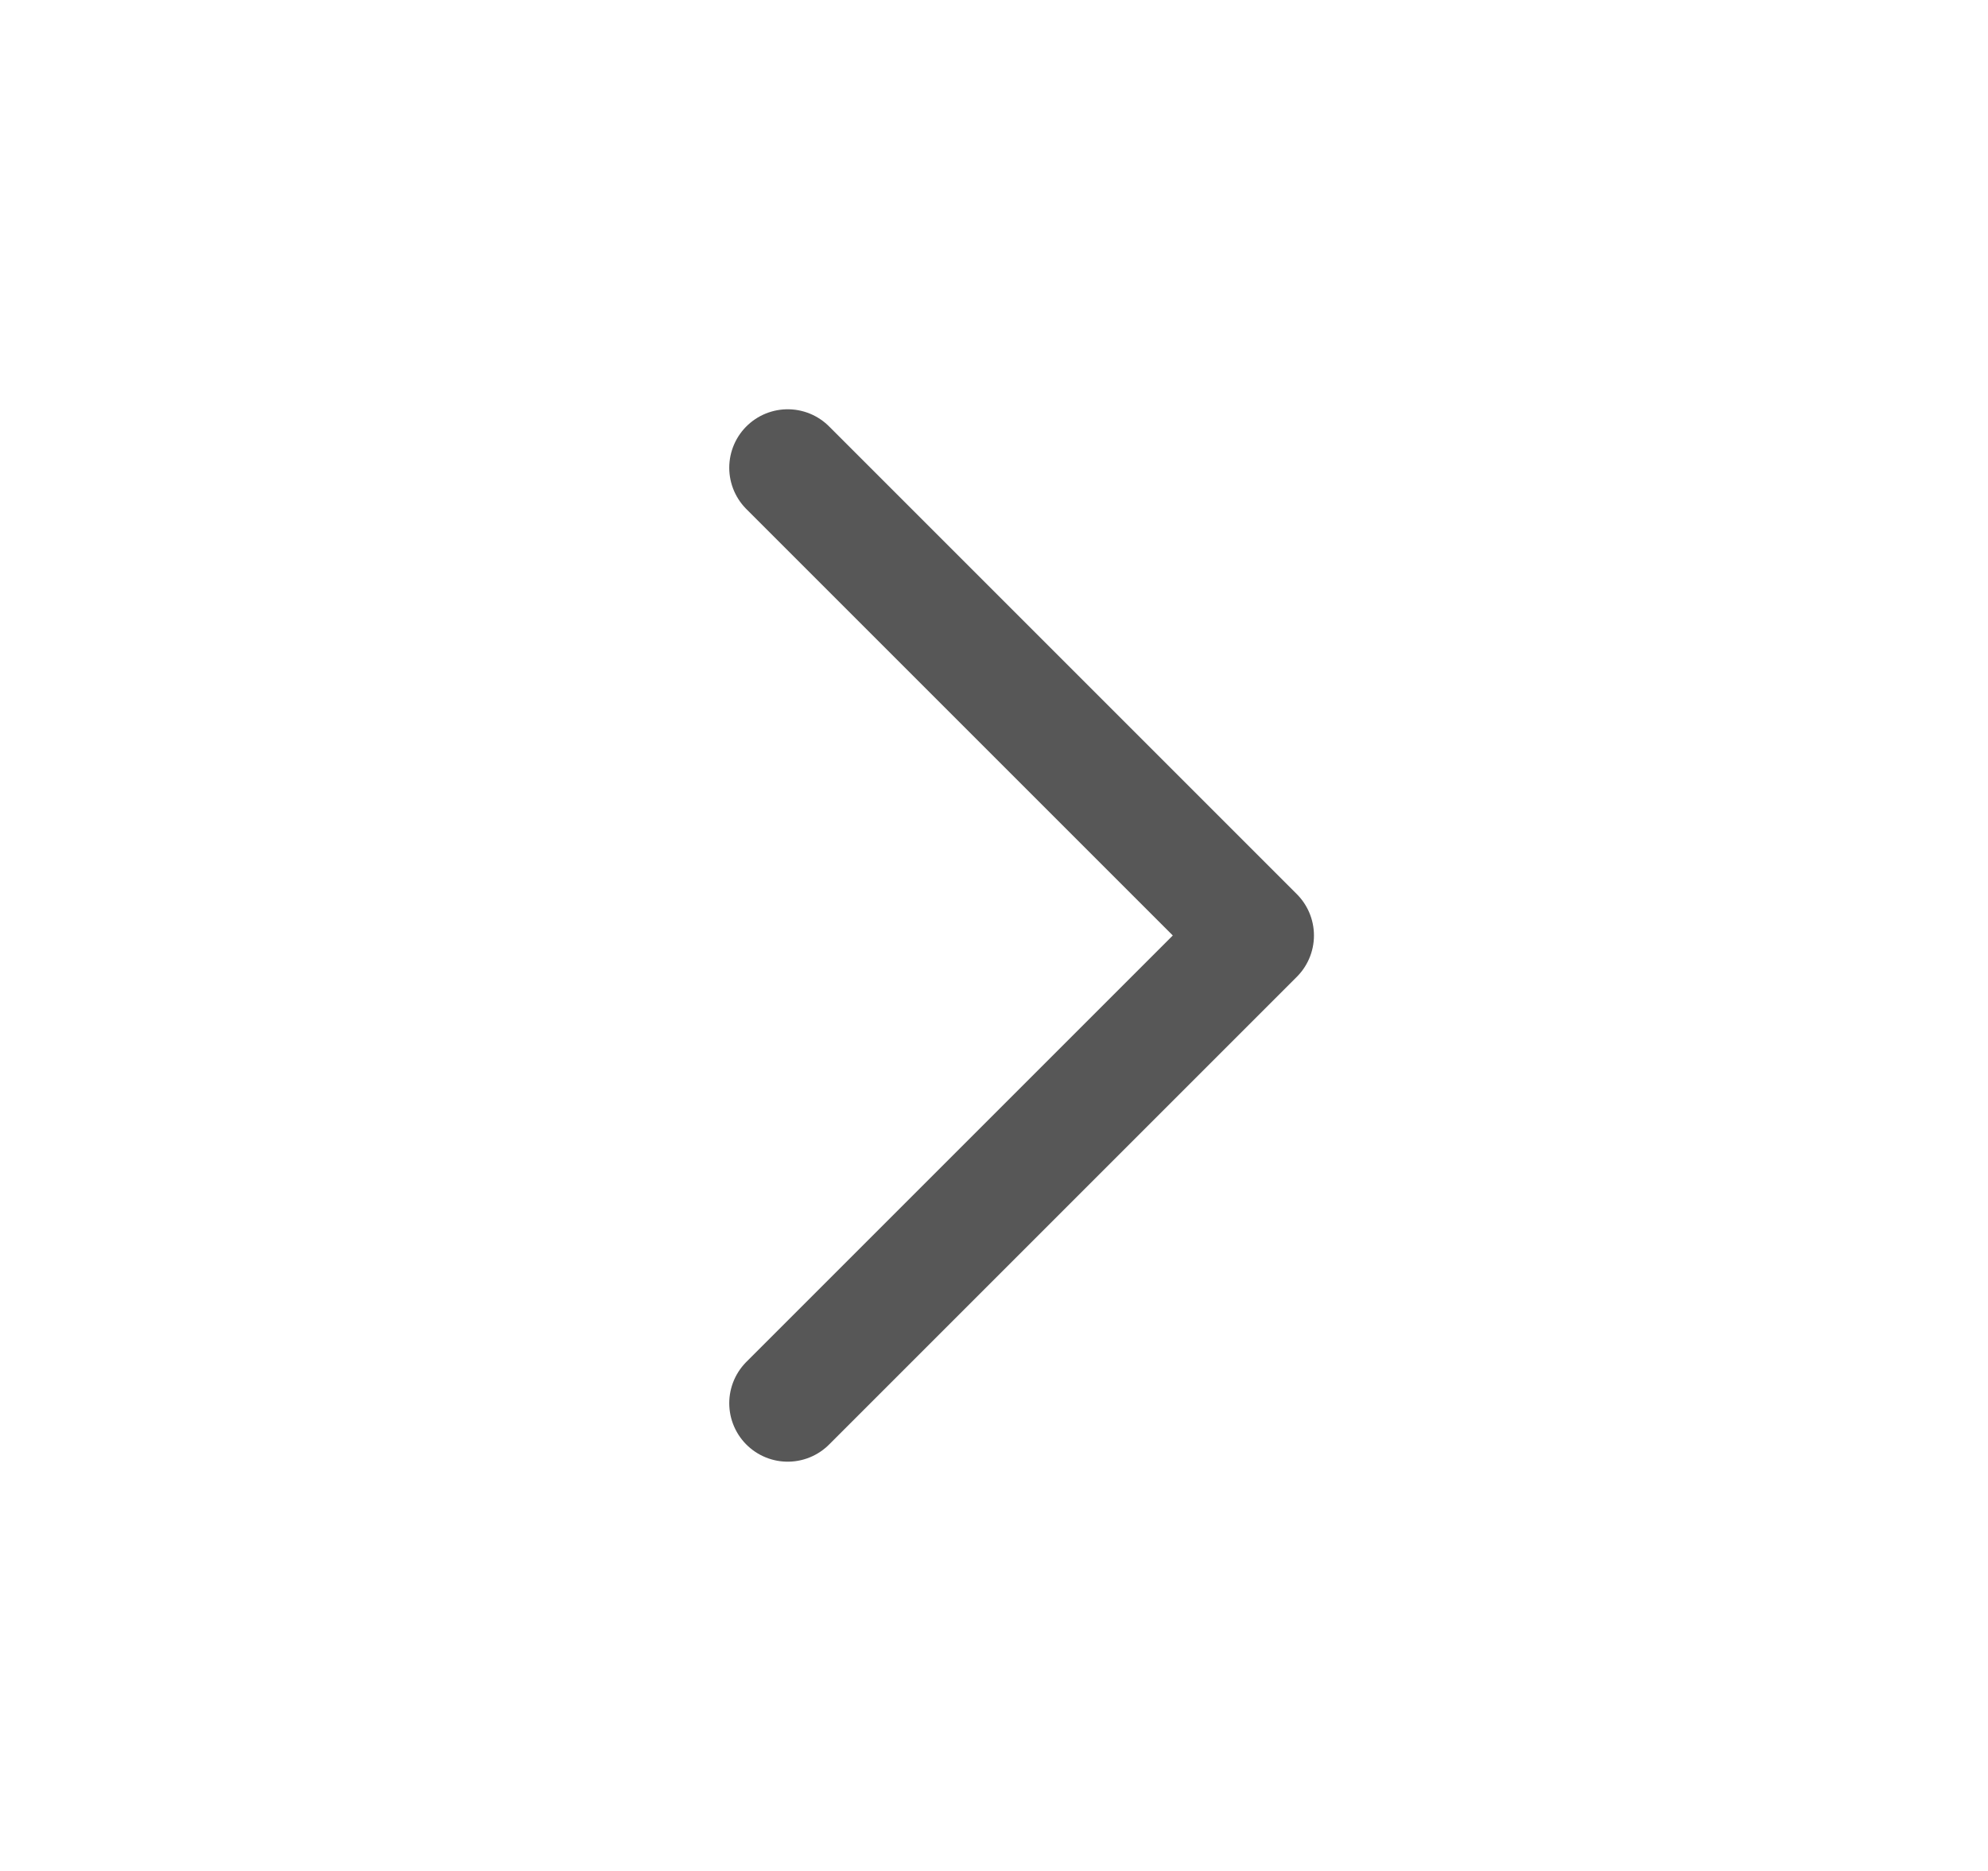 <svg width="17" height="16" viewBox="0 0 17 16" fill="none" xmlns="http://www.w3.org/2000/svg">
<path d="M6.736 12L10.736 8L6.736 4" stroke="#575757" stroke-linecap="round" stroke-linejoin="round"/>
</svg>
